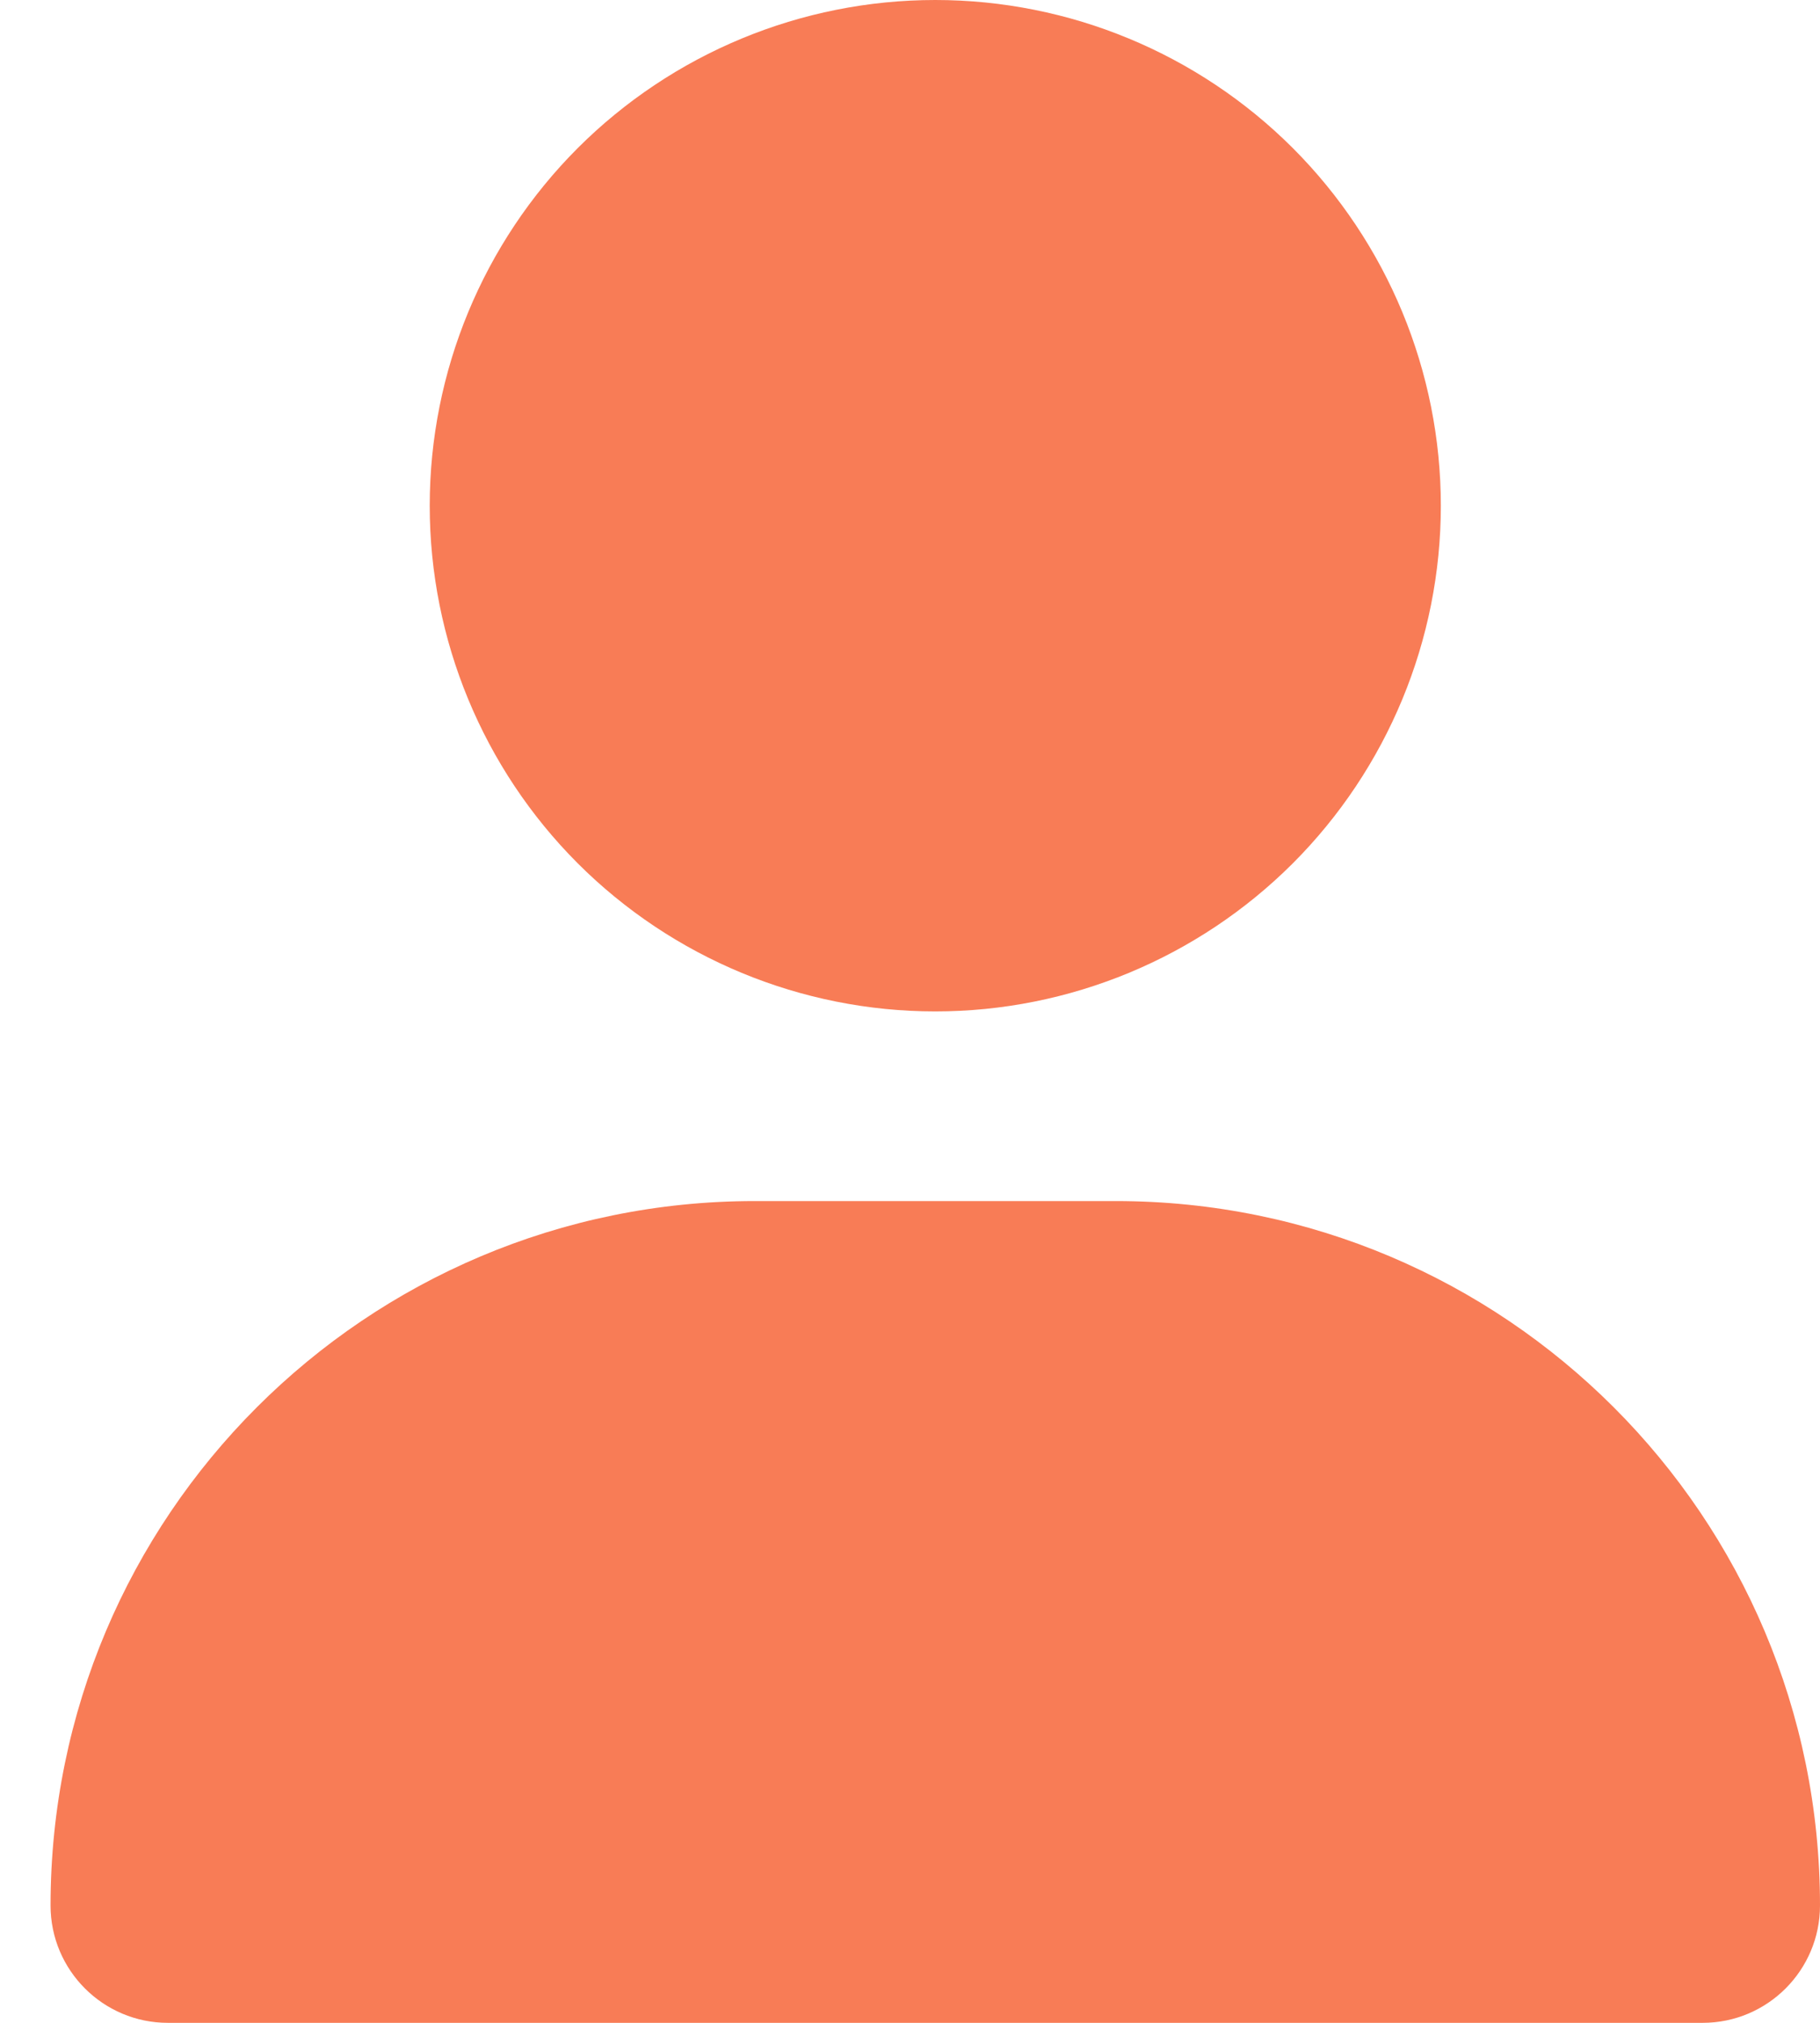 <svg width="18" height="20" viewBox="0 0 18 20" fill="none" xmlns="http://www.w3.org/2000/svg">
<g clip-path="url(#clip0_1966_34348)">
<path d="M9.25 10C10.576 10 11.848 9.473 12.786 8.536C13.723 7.598 14.25 6.326 14.25 5C14.25 3.674 13.723 2.402 12.786 1.464C11.848 0.527 10.576 0 9.25 0C7.924 0 6.652 0.527 5.714 1.464C4.777 2.402 4.25 3.674 4.25 5C4.25 6.326 4.777 7.598 5.714 8.536C6.652 9.473 7.924 10 9.25 10ZM7.465 11.875C3.617 11.875 0.5 14.992 0.5 18.84C0.5 19.48 1.02 20 1.66 20H16.84C17.48 20 18 19.48 18 18.84C18 14.992 14.883 11.875 11.035 11.875H7.465Z" fill="#F87C56"/>
</g>
<defs>
<clipPath id="clip0_1966_34348">
<rect width="17.5" height="20" fill="white" transform="translate(0.5)"/>
</clipPath>
</defs>
</svg>
